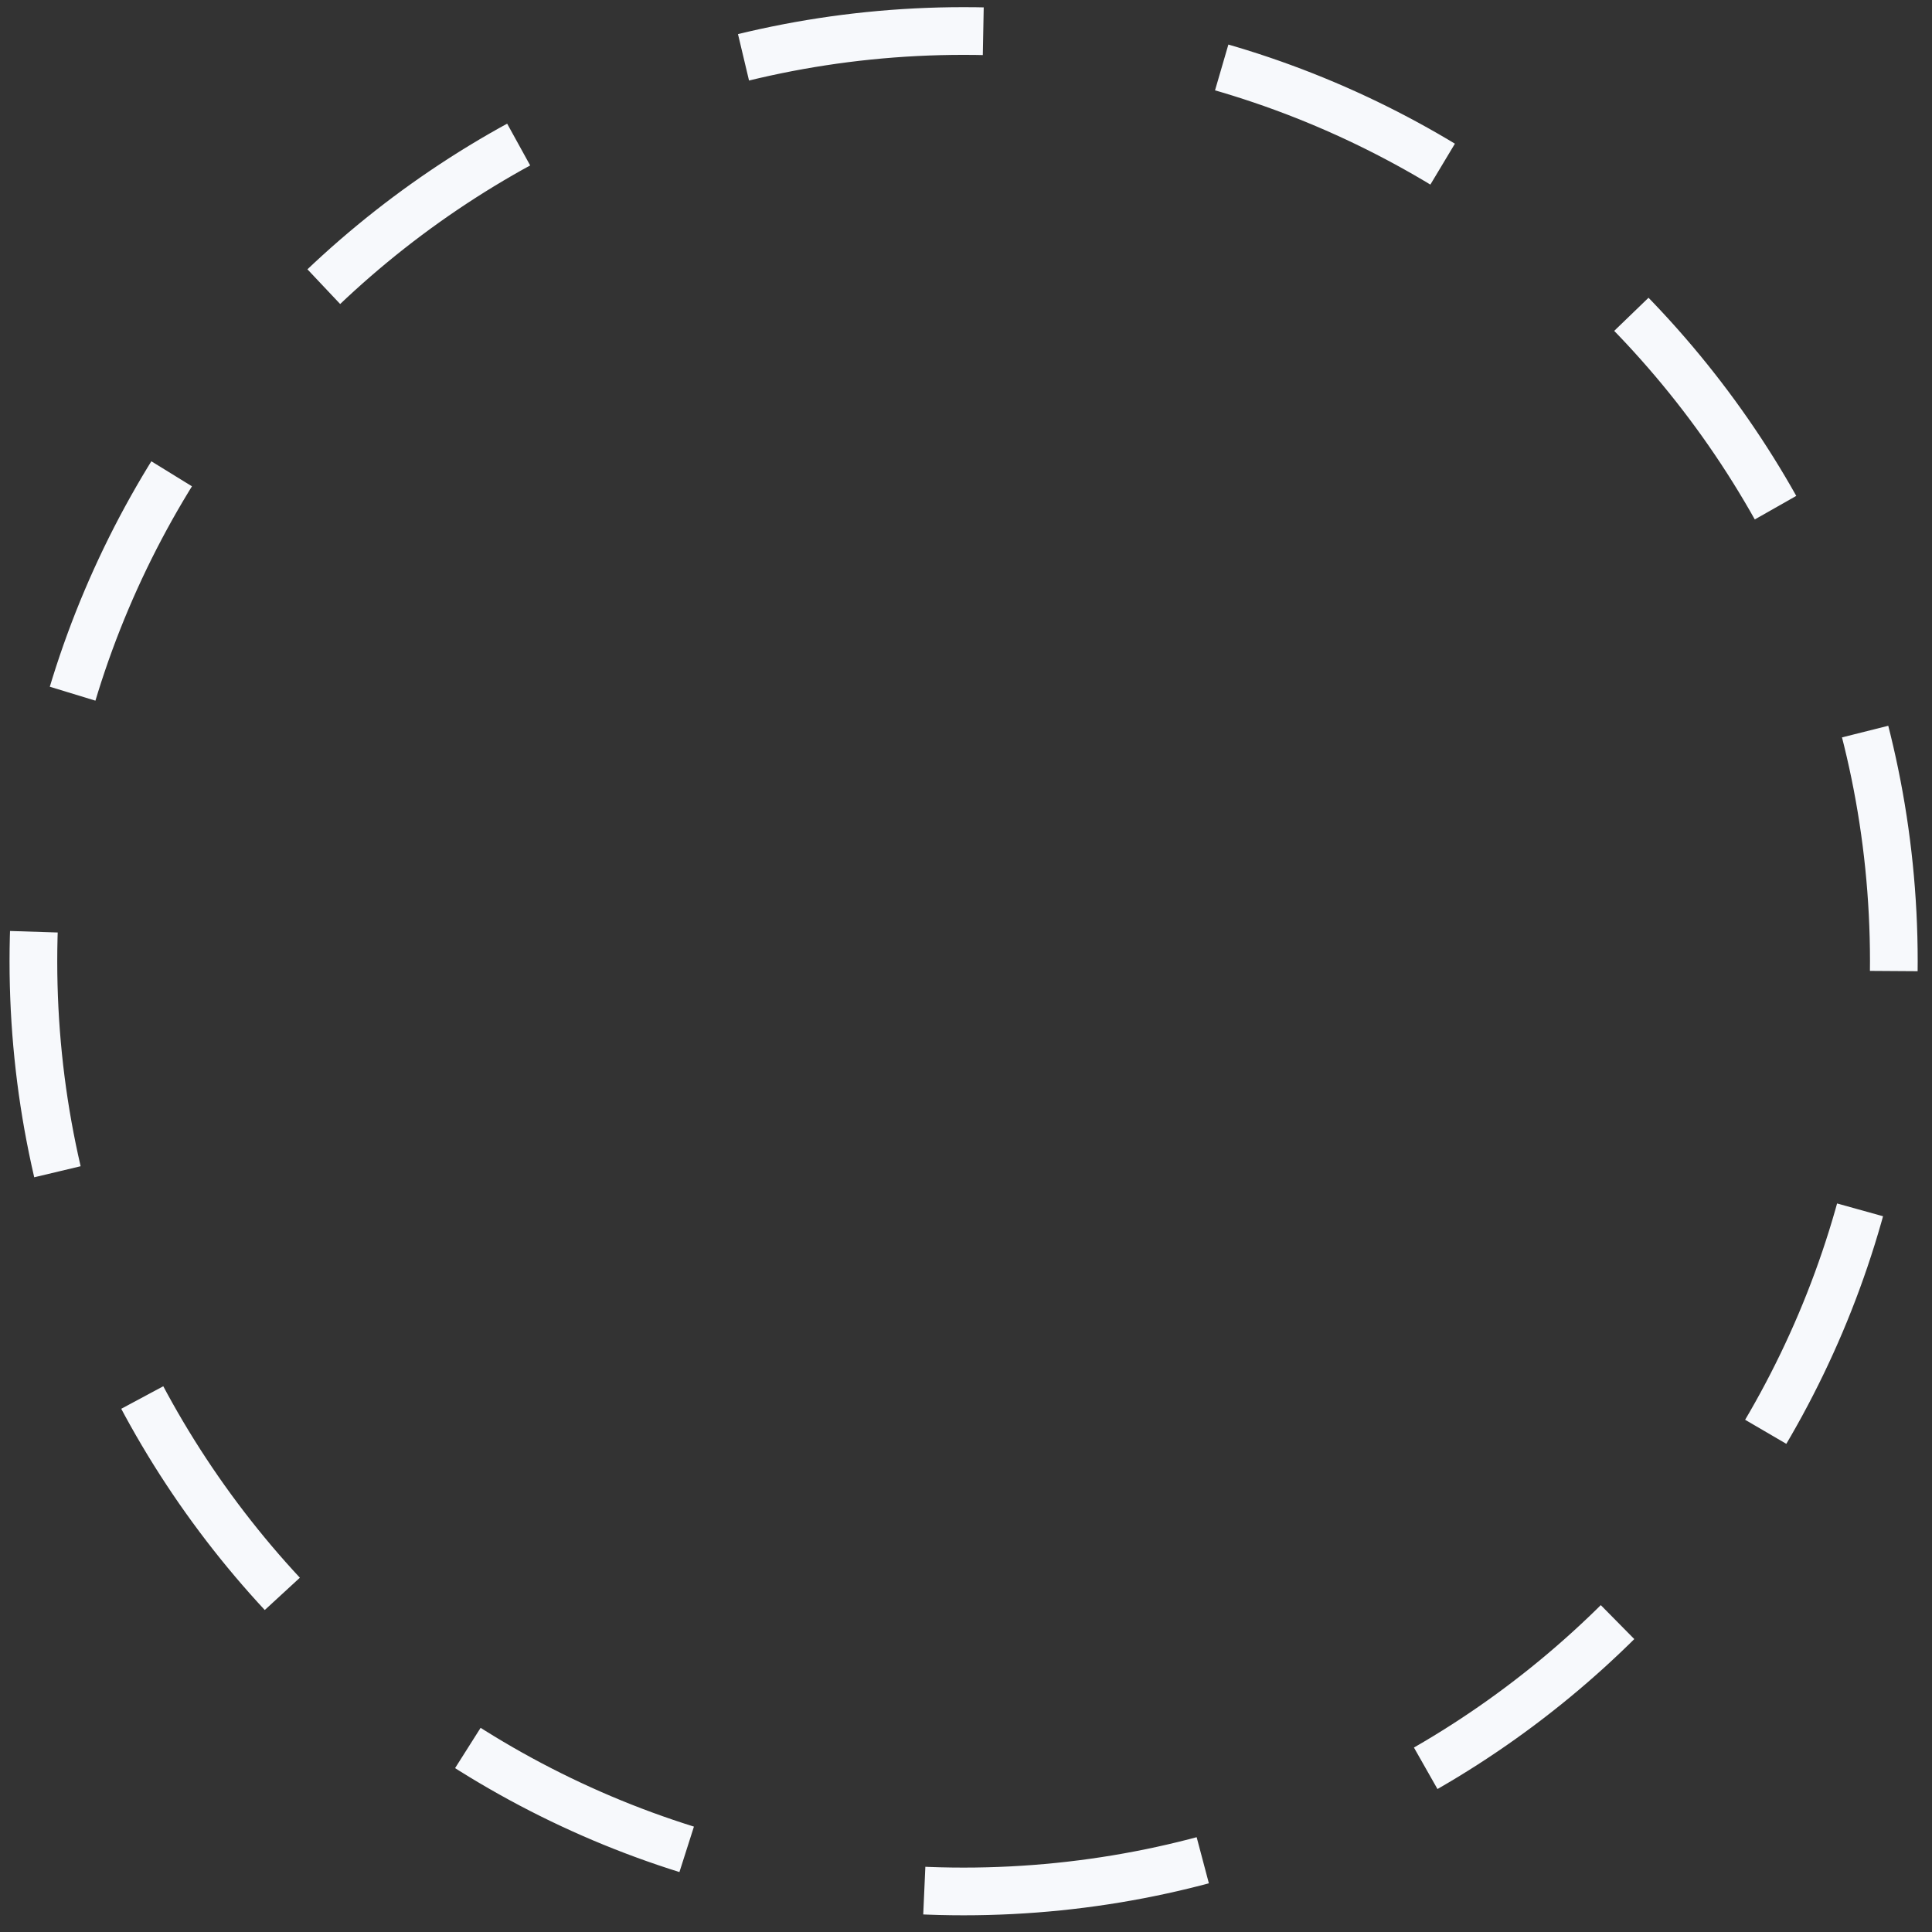 <?xml version="1.0" encoding="utf-8"?>
<!-- Generator: Adobe Illustrator 21.0.0, SVG Export Plug-In . SVG Version: 6.00 Build 0)  -->
<svg version="1.1" id="图层_1" xmlns="http://www.w3.org/2000/svg" xmlns:xlink="http://www.w3.org/1999/xlink" x="0px" y="0px"
	 viewBox="0 0 81 81" style="enable-background:new 0 0 81 81;" xml:space="preserve">
<rect x="0" y="0" width="81" height="81" fill="#333333" stroke="none"/>
<style type="text/css">
	.st0{fill:none;stroke:#F7F9FC;stroke-width:2;stroke-miterlimit:10;stroke-dasharray:10.14,10.14;}
</style>
<path class="st0" d="M40.4,79.3c21.5,0,39-17.5,39-39s-17.5-39-39-39s-39,17.5-39,39S18.9,79.3,40.4,79.3z"/>
</svg>
